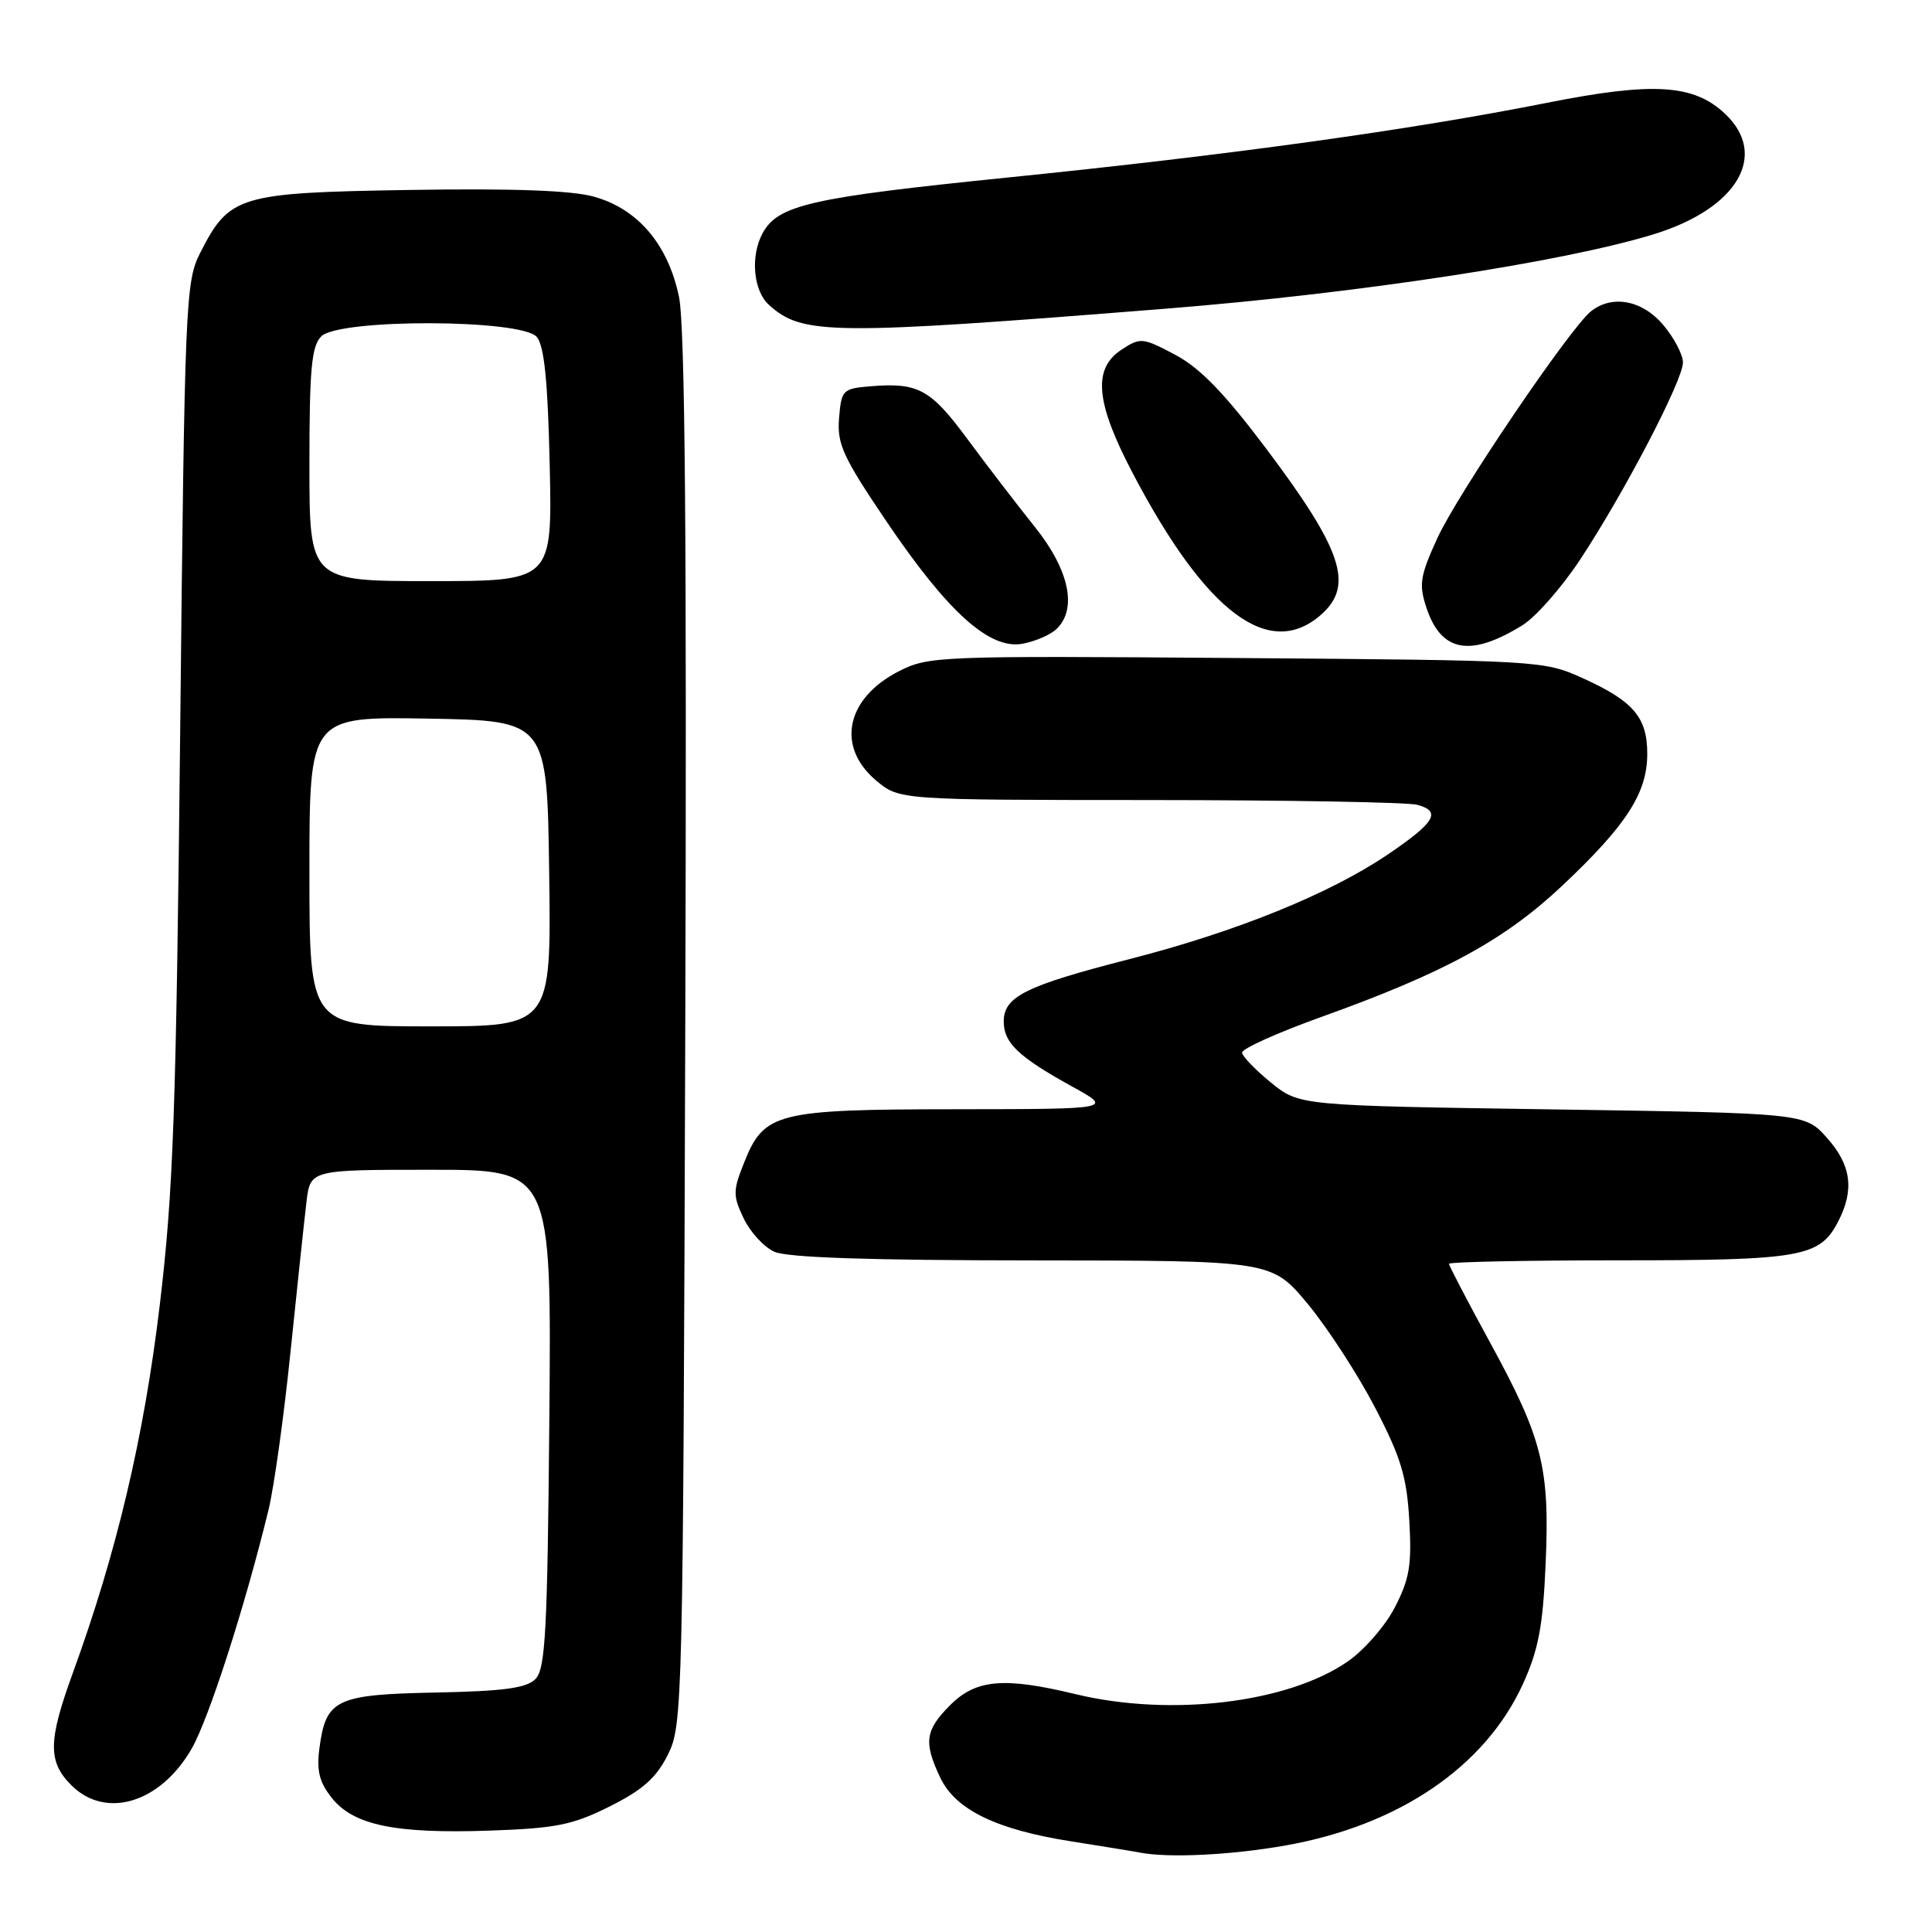 <?xml version="1.0" encoding="UTF-8" standalone="no"?>
<!DOCTYPE svg PUBLIC "-//W3C//DTD SVG 1.1//EN" "http://www.w3.org/Graphics/SVG/1.1/DTD/svg11.dtd" >
<svg xmlns="http://www.w3.org/2000/svg" xmlns:xlink="http://www.w3.org/1999/xlink" version="1.1" viewBox="0 0 256 256">
 <g >
 <path fill="currentColor"
d=" M 170.42 244.52 C 185.37 241.86 196.78 234.09 201.77 223.19 C 203.84 218.66 204.44 215.56 204.80 207.32 C 205.37 194.51 204.41 190.66 197.49 177.98 C 194.47 172.45 192.00 167.72 192.00 167.46 C 192.00 167.21 202.10 167.00 214.45 167.00 C 238.74 167.00 241.13 166.58 243.57 161.85 C 245.74 157.66 245.30 154.37 242.08 150.77 C 239.17 147.50 239.17 147.50 205.67 147.00 C 172.18 146.50 172.18 146.50 168.42 143.46 C 166.36 141.78 164.63 139.99 164.58 139.48 C 164.54 138.97 169.22 136.86 175.00 134.78 C 191.43 128.89 199.37 124.56 207.07 117.30 C 215.54 109.31 218.27 105.06 218.27 99.89 C 218.27 95.04 216.44 92.90 209.68 89.84 C 204.56 87.53 204.02 87.50 163.83 87.19 C 124.39 86.89 123.04 86.94 119.11 88.94 C 112.10 92.52 110.76 98.93 116.08 103.41 C 119.15 106.00 119.15 106.00 152.33 106.01 C 170.57 106.02 186.53 106.30 187.79 106.64 C 191.03 107.51 190.17 108.96 183.94 113.19 C 176.24 118.42 163.85 123.45 149.69 127.08 C 135.86 130.63 133.00 132.05 133.00 135.37 C 133.00 138.19 134.96 140.05 142.06 143.97 C 147.50 146.96 147.50 146.96 126.70 146.98 C 102.87 147.00 101.25 147.41 98.61 154.02 C 97.11 157.77 97.10 158.42 98.53 161.42 C 99.39 163.24 101.22 165.24 102.60 165.86 C 104.29 166.64 115.25 167.00 136.80 167.01 C 168.50 167.03 168.50 167.03 173.27 172.76 C 175.89 175.92 179.90 182.09 182.18 186.47 C 185.62 193.08 186.40 195.63 186.74 201.47 C 187.08 207.38 186.77 209.22 184.82 212.99 C 183.54 215.47 180.72 218.70 178.50 220.21 C 170.51 225.68 155.06 227.51 142.50 224.48 C 133.03 222.19 129.33 222.52 125.92 225.92 C 122.58 229.27 122.36 230.85 124.59 235.55 C 126.61 239.81 132.03 242.44 142.00 244.00 C 146.12 244.65 150.18 245.31 151.00 245.47 C 154.80 246.22 163.19 245.81 170.42 244.52 Z  M 80.79 239.36 C 85.17 237.17 86.97 235.57 88.50 232.50 C 90.45 228.60 90.51 226.19 90.80 136.64 C 91.01 71.08 90.77 43.22 89.97 39.33 C 88.52 32.39 84.54 27.69 78.70 26.06 C 75.77 25.23 67.91 24.95 54.26 25.17 C 31.55 25.54 30.40 25.89 26.50 33.56 C 24.59 37.32 24.47 40.15 23.88 96.50 C 23.34 147.52 22.97 157.87 21.16 173.00 C 19.07 190.47 15.45 205.76 9.63 221.73 C 6.37 230.70 6.33 233.43 9.45 236.55 C 14.00 241.10 21.23 238.92 25.38 231.74 C 27.65 227.81 32.46 212.89 35.58 200.06 C 36.31 197.07 37.63 187.62 38.50 179.06 C 39.38 170.50 40.33 161.59 40.61 159.25 C 41.12 155.00 41.12 155.00 57.10 155.00 C 73.08 155.00 73.08 155.00 72.79 187.97 C 72.54 216.21 72.28 221.15 70.94 222.49 C 69.74 223.69 66.72 224.09 57.73 224.27 C 44.51 224.53 43.19 225.16 42.33 231.61 C 41.93 234.60 42.30 236.13 43.94 238.20 C 46.81 241.84 52.31 242.99 64.79 242.57 C 73.69 242.26 75.85 241.83 80.79 239.36 Z  M 139.95 83.39 C 142.79 80.73 141.71 75.55 137.13 69.83 C 134.78 66.90 130.77 61.67 128.22 58.22 C 123.32 51.57 121.67 50.67 115.40 51.18 C 111.65 51.49 111.49 51.65 111.18 55.41 C 110.90 58.84 111.69 60.56 117.49 69.13 C 125.62 81.15 131.13 86.10 135.48 85.30 C 137.14 85.00 139.15 84.13 139.95 83.39 Z  M 201.71 82.86 C 203.48 81.78 206.91 77.87 209.35 74.19 C 215.20 65.34 223.00 50.39 223.00 48.03 C 223.00 47.00 221.83 44.77 220.41 43.08 C 217.63 39.77 213.63 39.01 210.81 41.25 C 208.02 43.48 193.15 65.43 190.46 71.30 C 188.16 76.33 187.99 77.43 189.00 80.50 C 190.95 86.41 194.80 87.13 201.71 82.86 Z  M 175.15 81.36 C 179.41 77.52 177.83 72.81 167.78 59.45 C 162.24 52.09 159.02 48.76 155.72 47.01 C 151.40 44.72 151.12 44.69 148.61 46.33 C 144.76 48.86 145.16 53.30 150.09 62.70 C 159.84 81.29 168.26 87.56 175.15 81.36 Z  M 154.50 40.90 C 180.00 38.87 207.27 34.71 219.19 31.02 C 230.23 27.61 234.39 20.53 228.55 15.05 C 224.41 11.16 219.04 10.83 205.00 13.62 C 186.77 17.24 163.00 20.53 133.55 23.52 C 107.35 26.18 103.05 27.16 101.03 30.94 C 99.41 33.97 99.82 38.53 101.89 40.40 C 106.32 44.41 110.08 44.44 154.50 40.90 Z  M 41.00 115.47 C 41.00 94.95 41.00 94.95 56.75 95.22 C 72.50 95.50 72.50 95.50 72.77 115.75 C 73.04 136.00 73.04 136.00 57.02 136.00 C 41.00 136.00 41.00 136.00 41.00 115.47 Z  M 41.00 61.57 C 41.00 48.88 41.28 45.86 42.57 44.57 C 44.94 42.20 69.15 42.27 71.13 44.65 C 72.12 45.85 72.59 50.52 72.84 61.65 C 73.18 77.00 73.18 77.00 57.09 77.00 C 41.00 77.00 41.00 77.00 41.00 61.57 Z "/>
</g>
</svg>